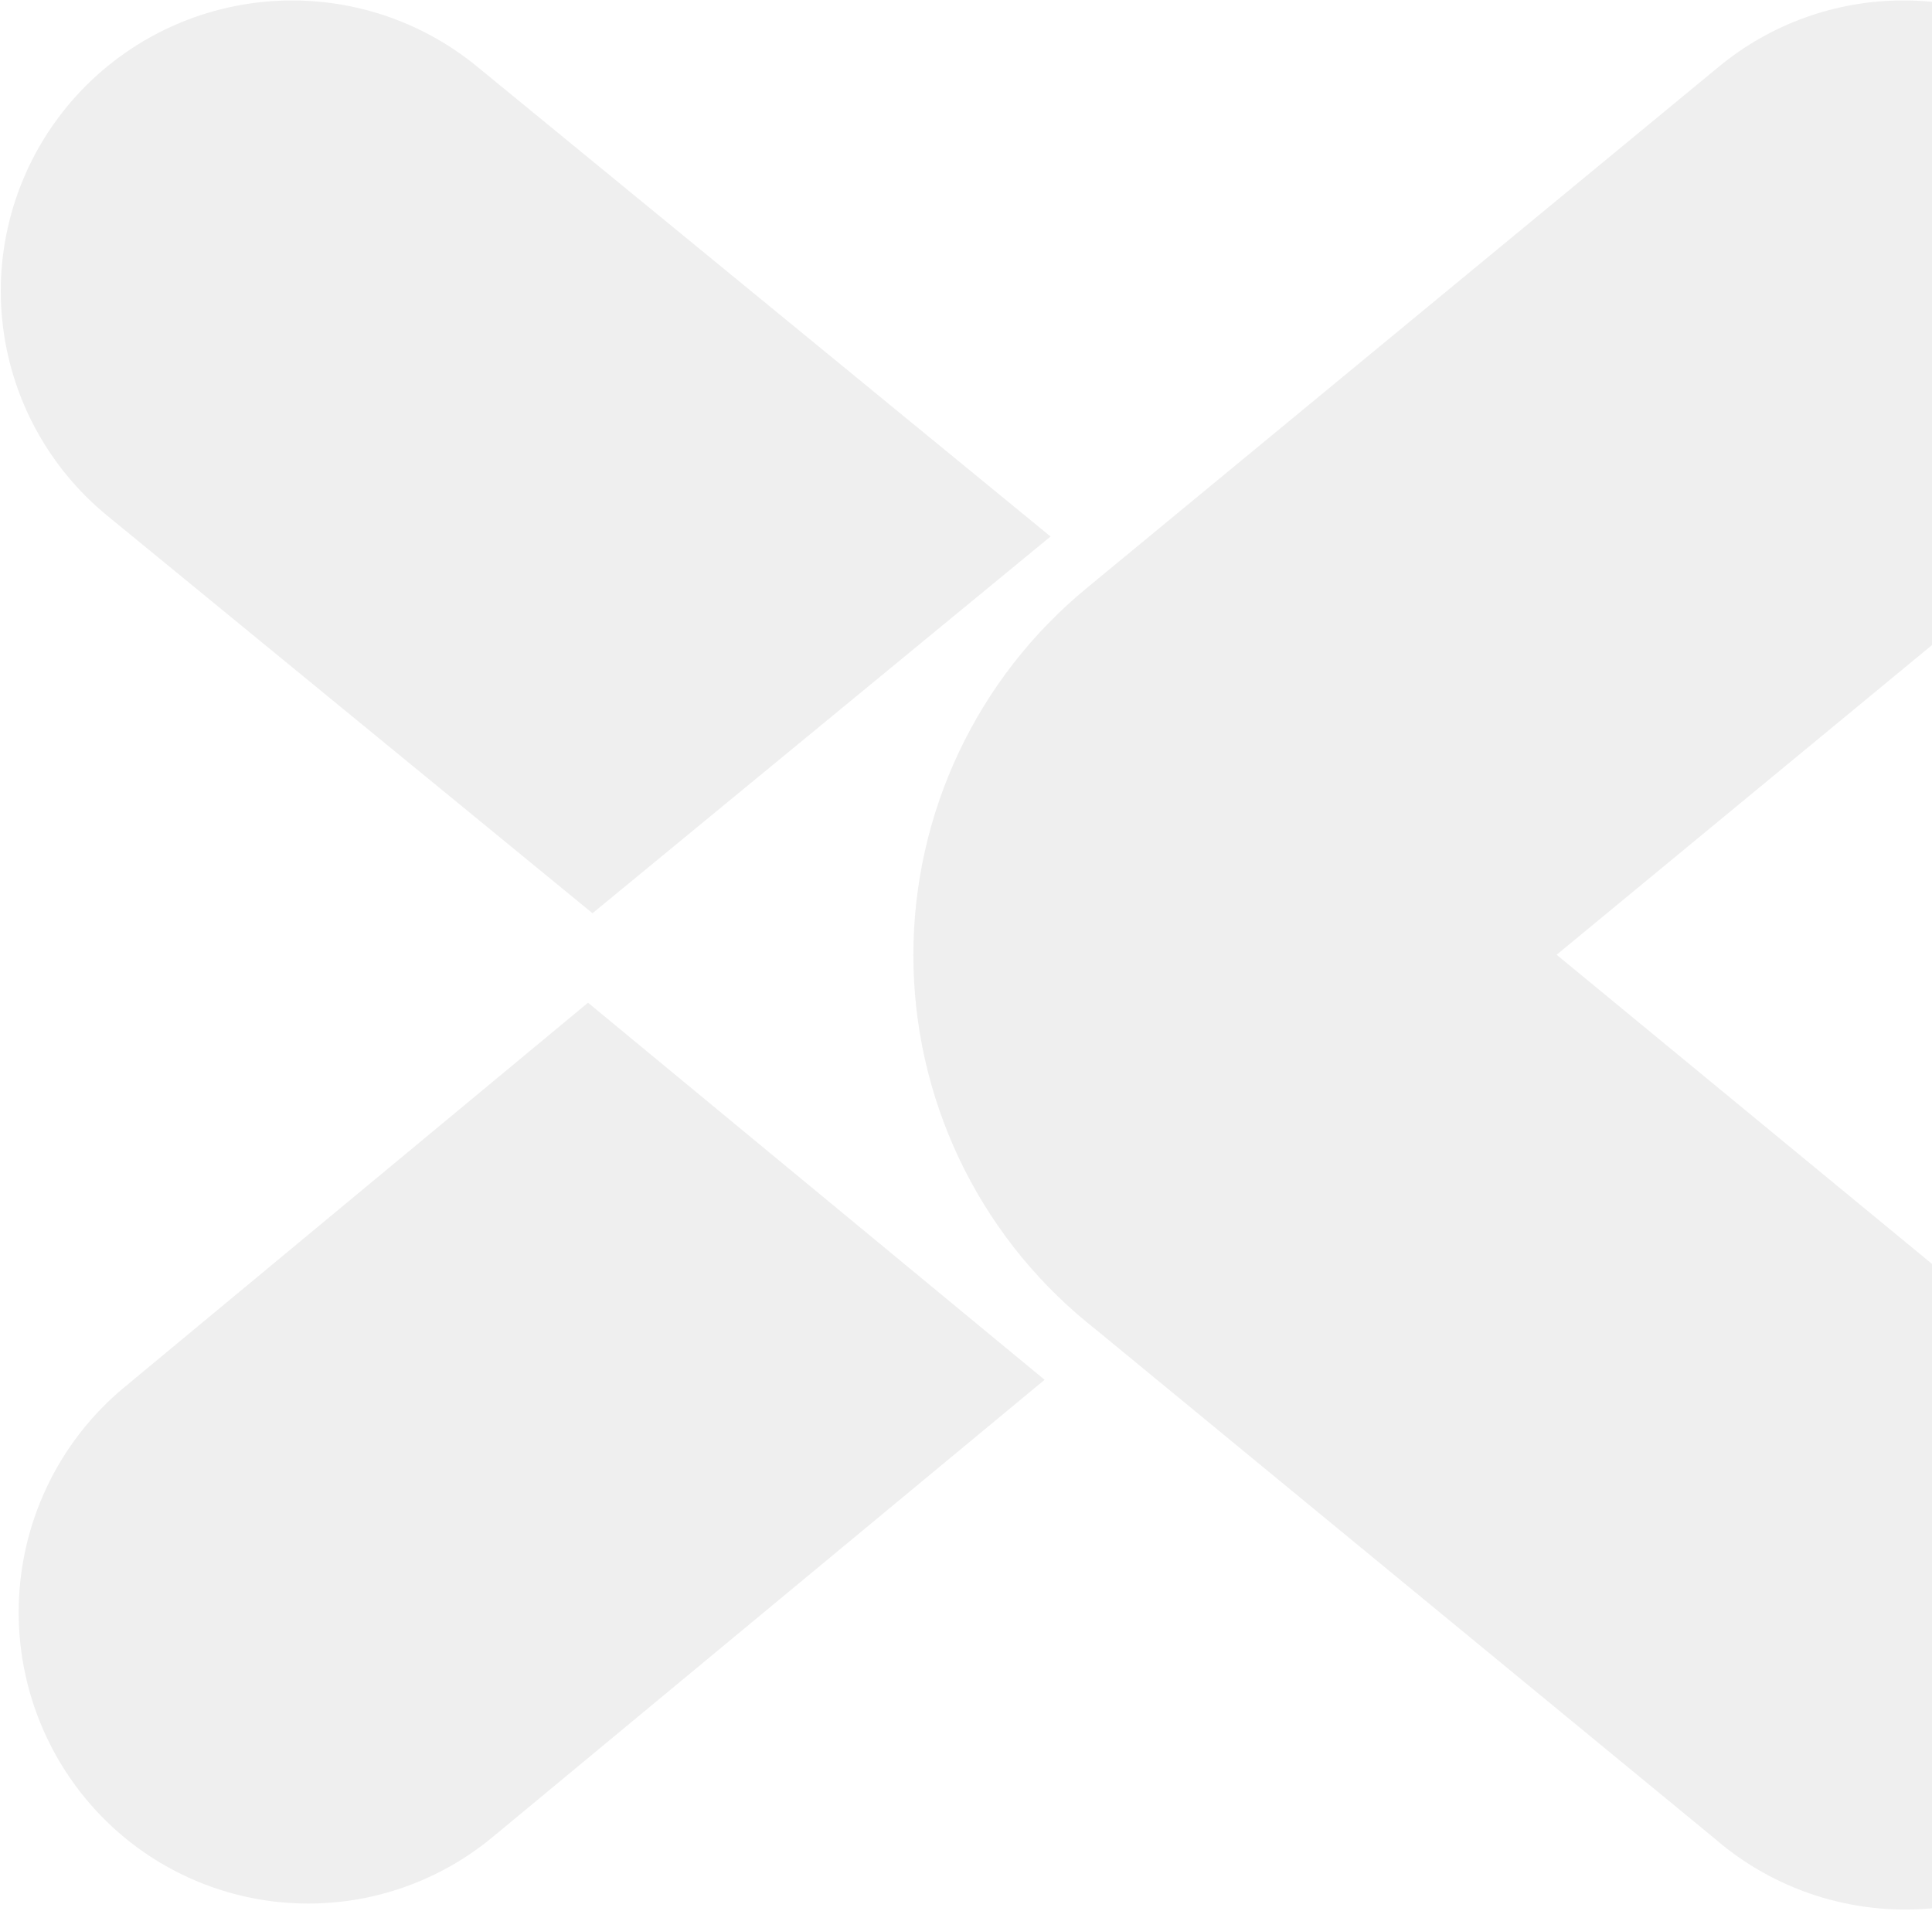 <svg width="1188" height="1175" viewBox="0 0 1188 1175" fill="none" xmlns="http://www.w3.org/2000/svg">
<g opacity="0.1">
<path d="M645.993 329.923L364.334 561.592L65.912 317.089C29.199 287.004 5.97 243.601 1.333 196.429C-3.303 149.257 11.034 102.18 41.19 65.553C71.346 28.927 114.851 5.752 162.134 1.126C209.417 -3.499 256.606 10.804 293.318 40.889L645.993 329.923Z" fill="#5C5C5C"/>
<path d="M1170.48 0.273C1129 0.223 1088.81 14.661 1056.83 41.097L675.598 355.552L668.142 361.718C634.841 389.116 608.018 423.56 589.603 462.574C571.187 501.588 561.635 544.203 561.635 587.353C561.635 630.503 571.187 673.118 589.603 712.132C608.018 751.146 634.841 785.59 668.142 812.988L675.663 819.089L1054.36 1130.62C1072.41 1146.26 1093.4 1158.12 1116.1 1165.51C1138.8 1172.89 1162.75 1175.65 1186.54 1173.63C1210.32 1171.6 1233.46 1164.83 1254.58 1153.71C1275.71 1142.59 1294.4 1127.35 1309.55 1108.89C1324.7 1090.42 1336.01 1069.11 1342.8 1046.2C1349.59 1023.3 1351.73 999.26 1349.1 975.512C1346.46 951.764 1339.11 928.784 1327.46 907.927C1315.81 887.07 1300.11 868.758 1281.28 854.072L957.175 587.126L1284.2 317.324C1304.58 300.538 1321 279.441 1332.27 255.55C1343.54 231.659 1349.38 205.566 1349.38 179.146C1349.38 152.725 1343.54 126.632 1332.27 102.741C1321 78.85 1304.58 57.754 1284.2 40.967C1252.19 14.592 1212 0.203 1170.55 0.273" fill="#5C5C5C"/>
<path d="M642.325 848.501L302.686 1129.9C270.798 1156.22 230.817 1170.6 189.56 1170.6C148.302 1170.6 108.321 1156.22 76.433 1129.9C56.121 1113.08 39.764 1091.95 28.534 1068.02C17.304 1044.09 11.481 1017.96 11.481 991.508C11.481 965.052 17.304 938.923 28.534 914.996C39.764 891.069 56.121 869.937 76.433 853.115L361.577 616.623L642.325 848.501Z" fill="#5C5C5C"/>
</g>
</svg>
